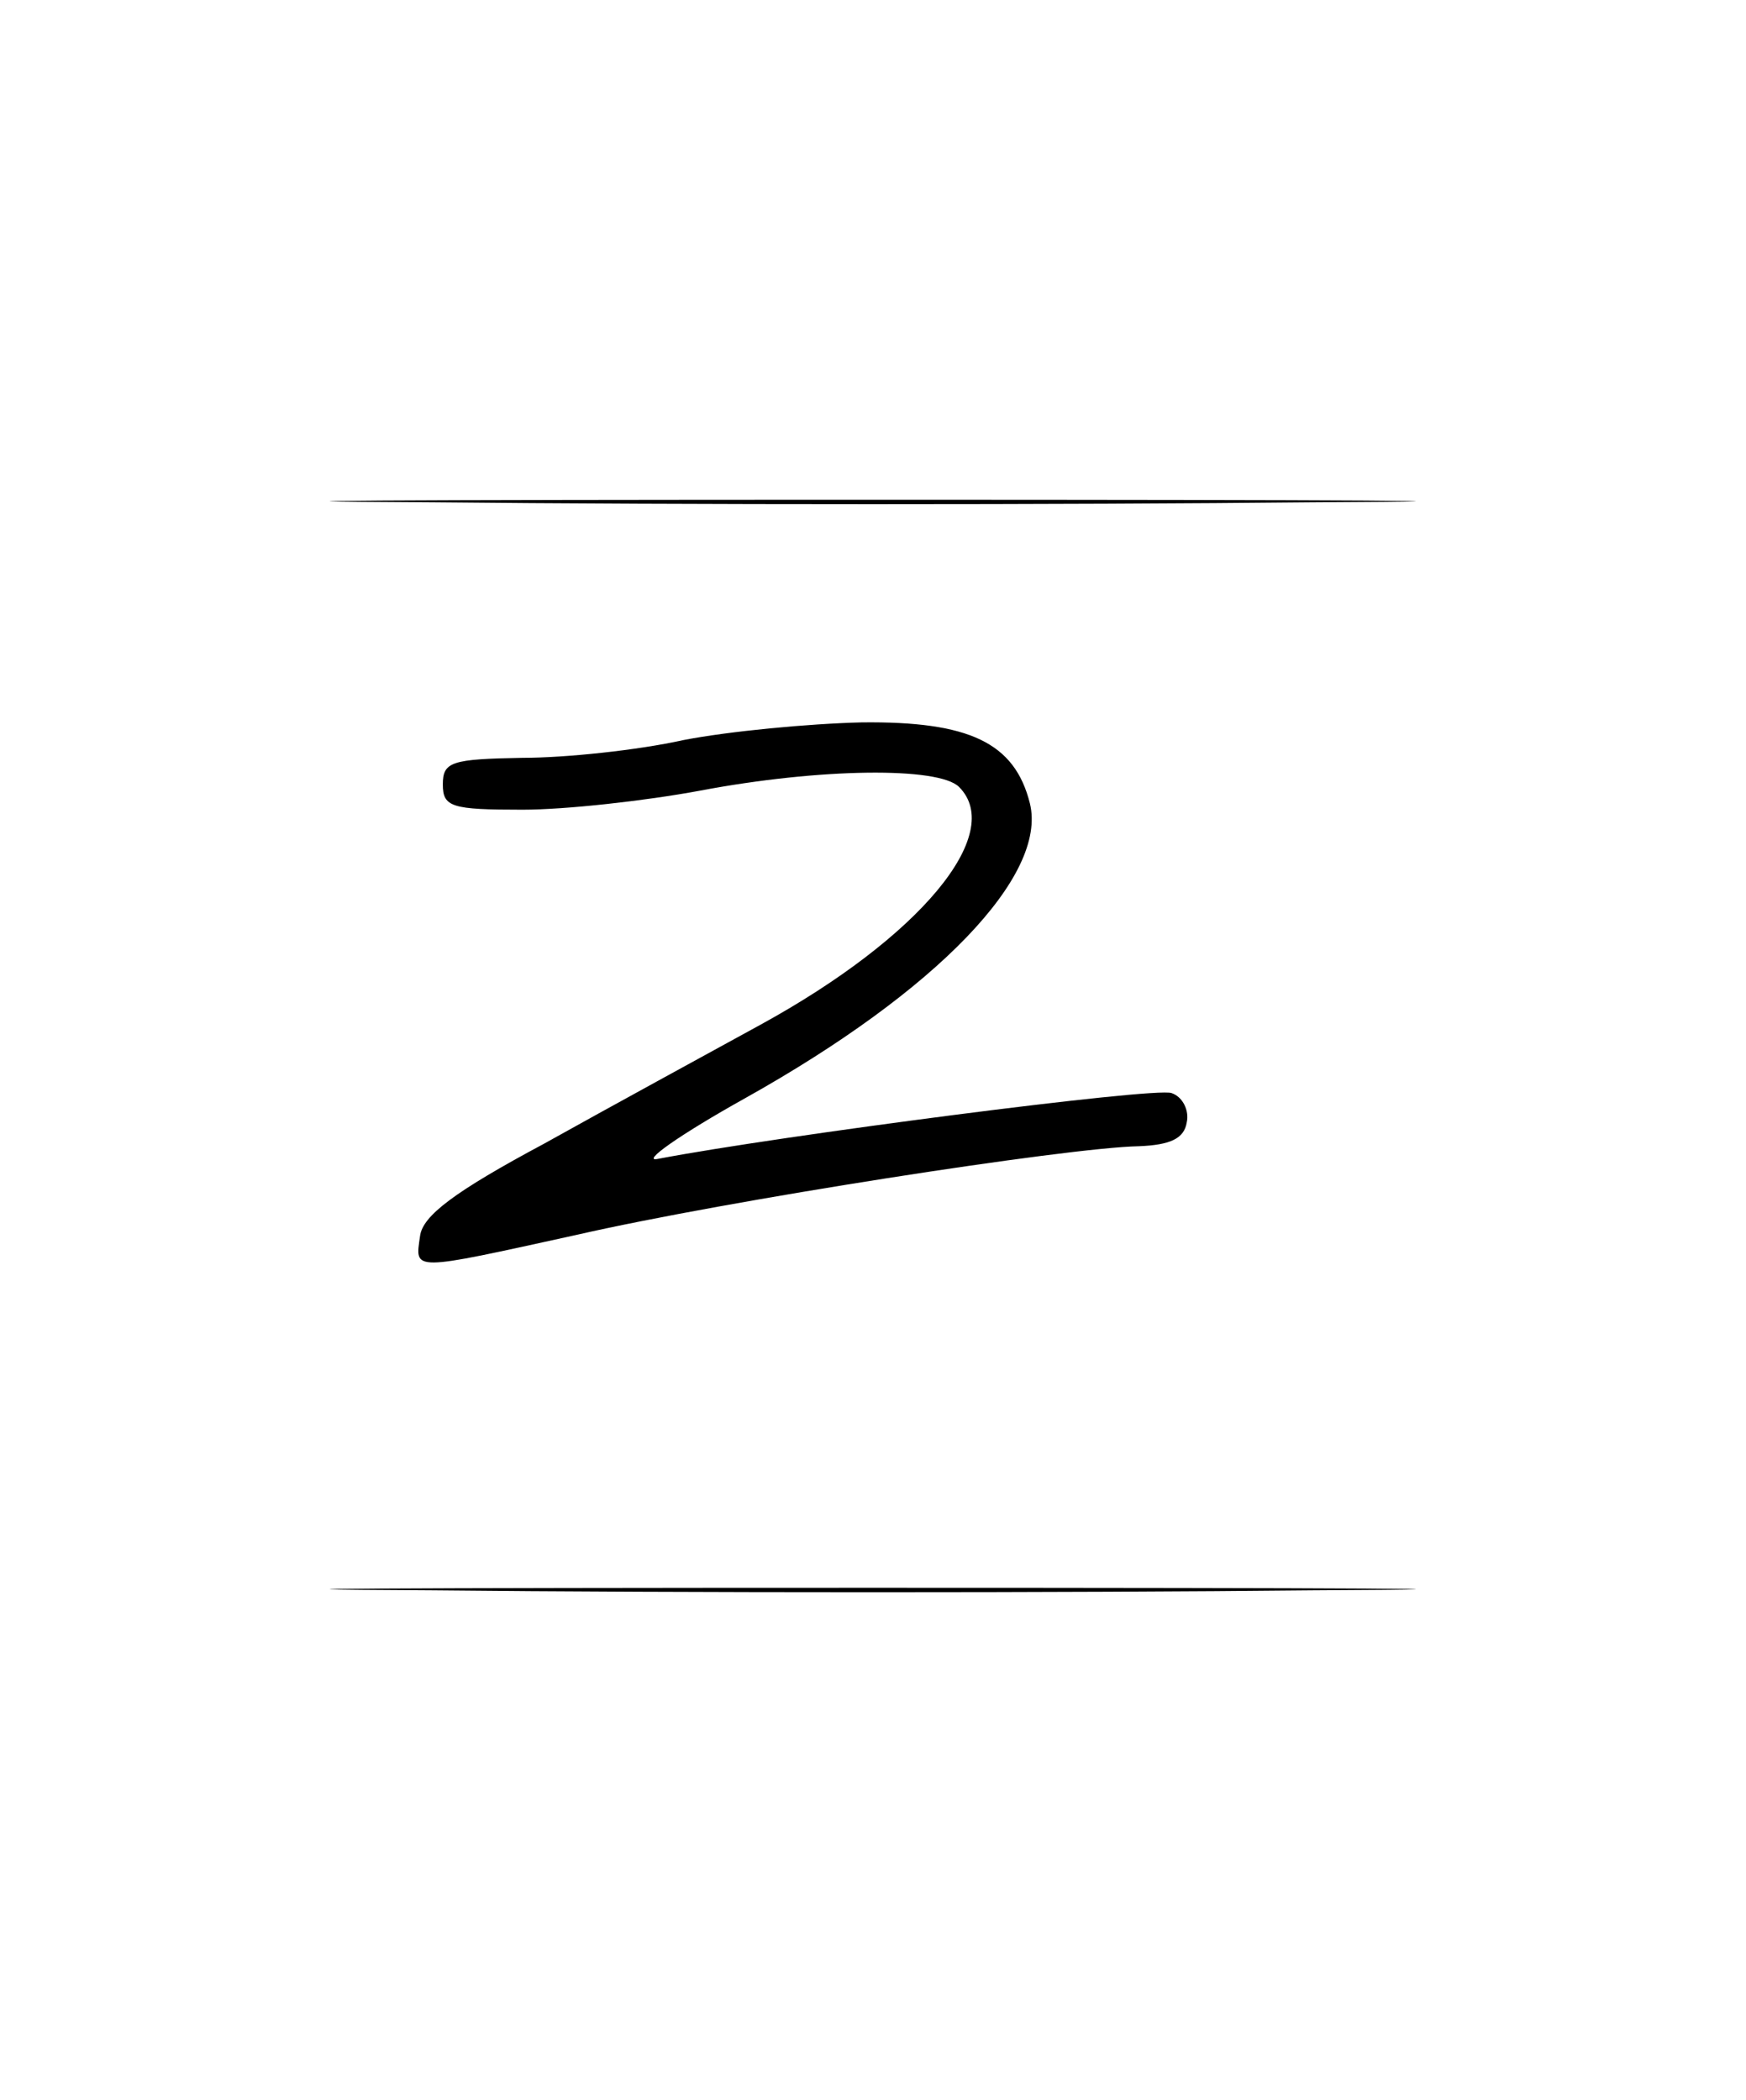 <?xml version="1.0" standalone="no"?>
<!DOCTYPE svg PUBLIC "-//W3C//DTD SVG 20010904//EN"
 "http://www.w3.org/TR/2001/REC-SVG-20010904/DTD/svg10.dtd">
<svg version="1.0" xmlns="http://www.w3.org/2000/svg"
 width="138pt" height="166pt" viewBox="0 0 138 166"
 preserveAspectRatio="xMidYMid meet">
<g transform="translate(0,166) scale(0.1,-0.1)"
fill="#000000" stroke="none">
<path d="M342 1263 c192 -2 504 -2 695 0 192 1 35 2 -347 2 -382 0 -539 -1
-348 -2z"/>
<path d="M540 1075 c-36 -8 -93 -14 -127 -14 -56 -1 -63 -3 -63 -21 0 -18 7
-20 63 -20 34 0 97 7 140 15 95 18 189 19 205 3 37 -37 -31 -119 -157 -188
-42 -23 -119 -65 -171 -94 -71 -38 -96 -57 -98 -73 -4 -28 -8 -28 124 1 118
27 388 69 444 70 25 1 36 6 38 19 2 9 -3 20 -12 23 -13 5 -312 -34 -406 -52
-14 -3 17 19 69 48 152 85 239 176 225 233 -12 48 -48 65 -133 64 -42 -1 -105
-7 -141 -14z"/>
<path d="M342 403 c192 -2 504 -2 695 0 192 1 35 2 -347 2 -382 0 -539 -1
-348 -2z"/>
</g>
</svg>
